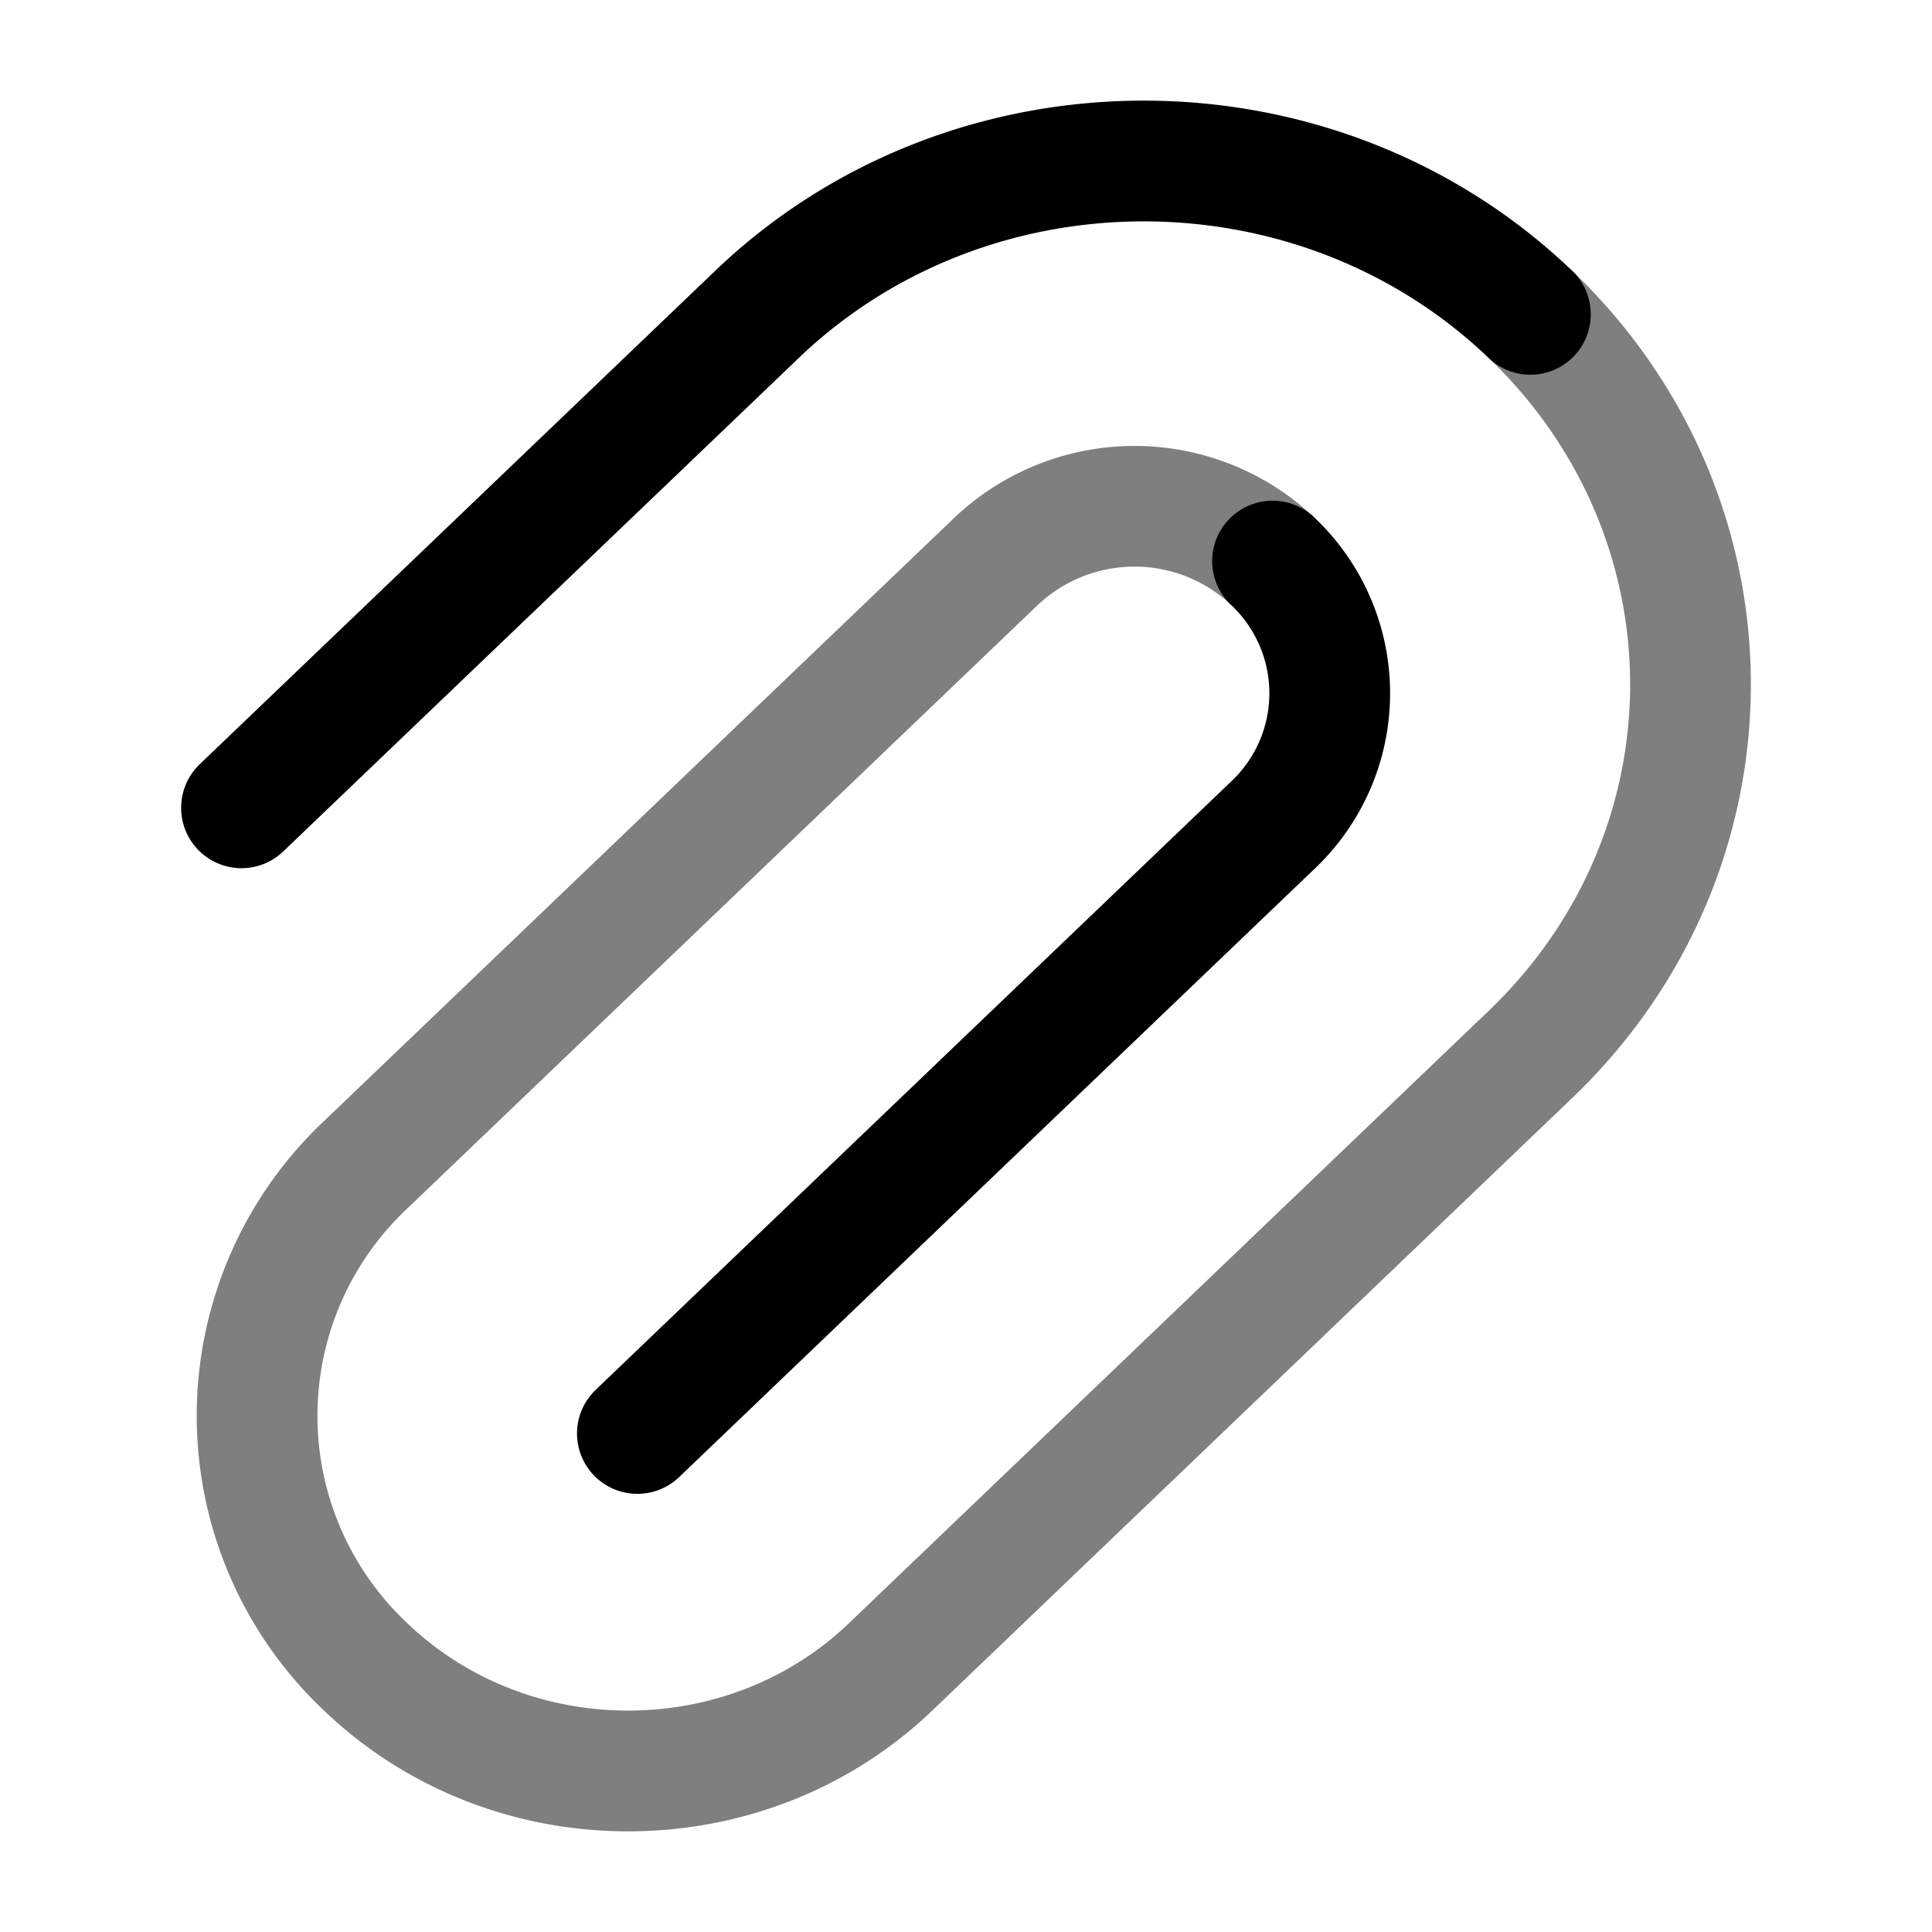 <svg viewBox="0 0 24 24"><g fill="none"><path stroke="currentColor" stroke-linecap="round" stroke-width="1.5" d="m7.918 17.807l7.89-7.553a2.253 2.253 0 0 0 0-3.284M3 10.035l6.404-6.13c2.653-2.54 6.954-2.54 9.607 0"/><path fill="currentColor" d="m19.01 13.1l.52.541zm-7.948 7.608l-.518-.542zm-6.518-6.24l.519.542zm7.834-7.499l-.519-.541zm7.151-3.607a.75.75 0 1 0-1.037 1.084zm-1.037 9.196l-7.948 7.608l1.037 1.083l7.948-7.608zM5.062 15.01l7.834-7.499l-1.037-1.083l-7.834 7.498zm11.265-8.582a3.253 3.253 0 0 0-4.468 0l1.037 1.083a1.753 1.753 0 0 1 2.394 0zM5.062 20.166a3.53 3.53 0 0 1 0-5.156l-1.037-1.084a5.03 5.03 0 0 0 0 7.323zm5.482 0c-1.51 1.445-3.971 1.445-5.482 0l-1.037 1.083c2.09 2.001 5.466 2.001 7.556 0zm7.948-15.72c2.344 2.244 2.344 5.868 0 8.112l1.037 1.083c2.961-2.834 2.961-7.444 0-10.278z" opacity=".5"/></g></svg>